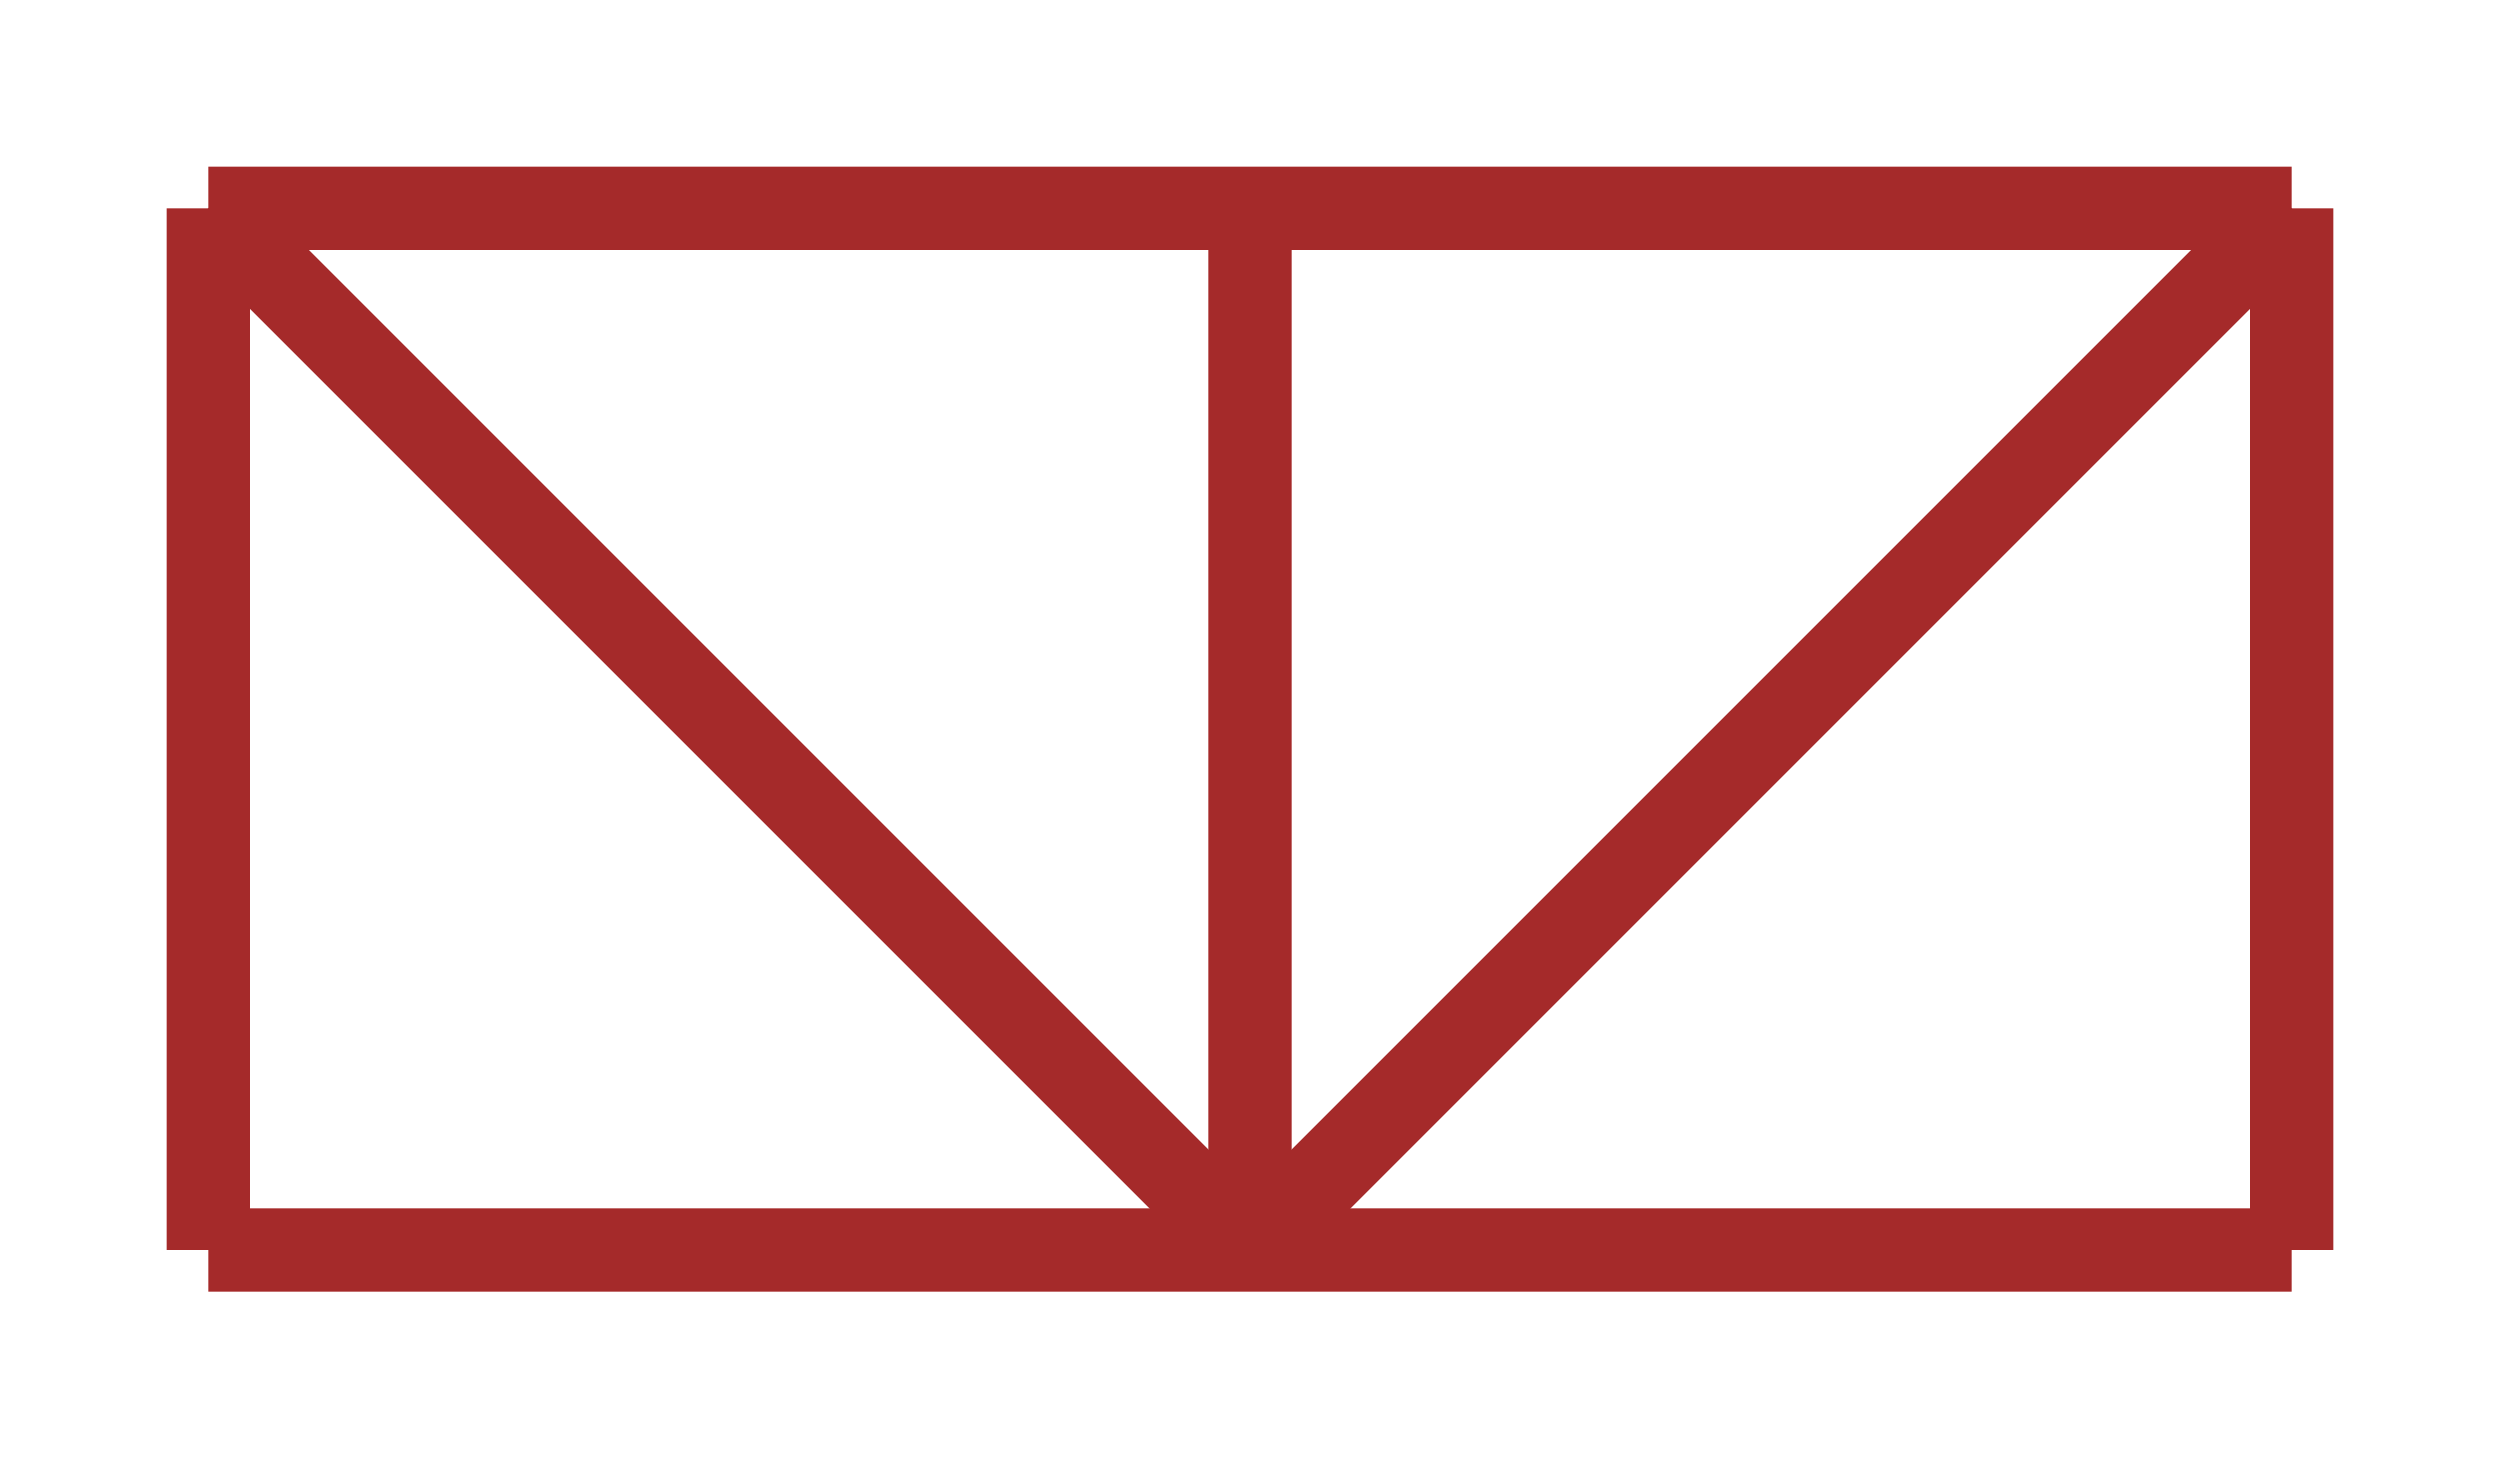 <?xml version="1.0" encoding="UTF-8" standalone="no"?>
<svg xmlns="http://www.w3.org/2000/svg" width="480" height="280" version="1.1">
<line x1="40" y1="40" x2="440" y2="40" stroke="brown" stroke-width="16"/>
<line x1="440" y1="40" x2="440" y2="240" stroke="brown" stroke-width="16"/>
<line x1="40" y1="40" x2="40" y2="240" stroke="brown" stroke-width="16"/>
<line x1="240" y1="40" x2="240" y2="240" stroke="brown" stroke-width="16"/>
<line x1="40" y1="240" x2="440" y2="240" stroke="brown" stroke-width="16"/>
<line x1="40" y1="40" x2="240" y2="240" stroke="brown" stroke-width="16"/>
<line x1="240" y1="240" x2="440" y2="40" stroke="brown" stroke-width="16"/>
</svg>
